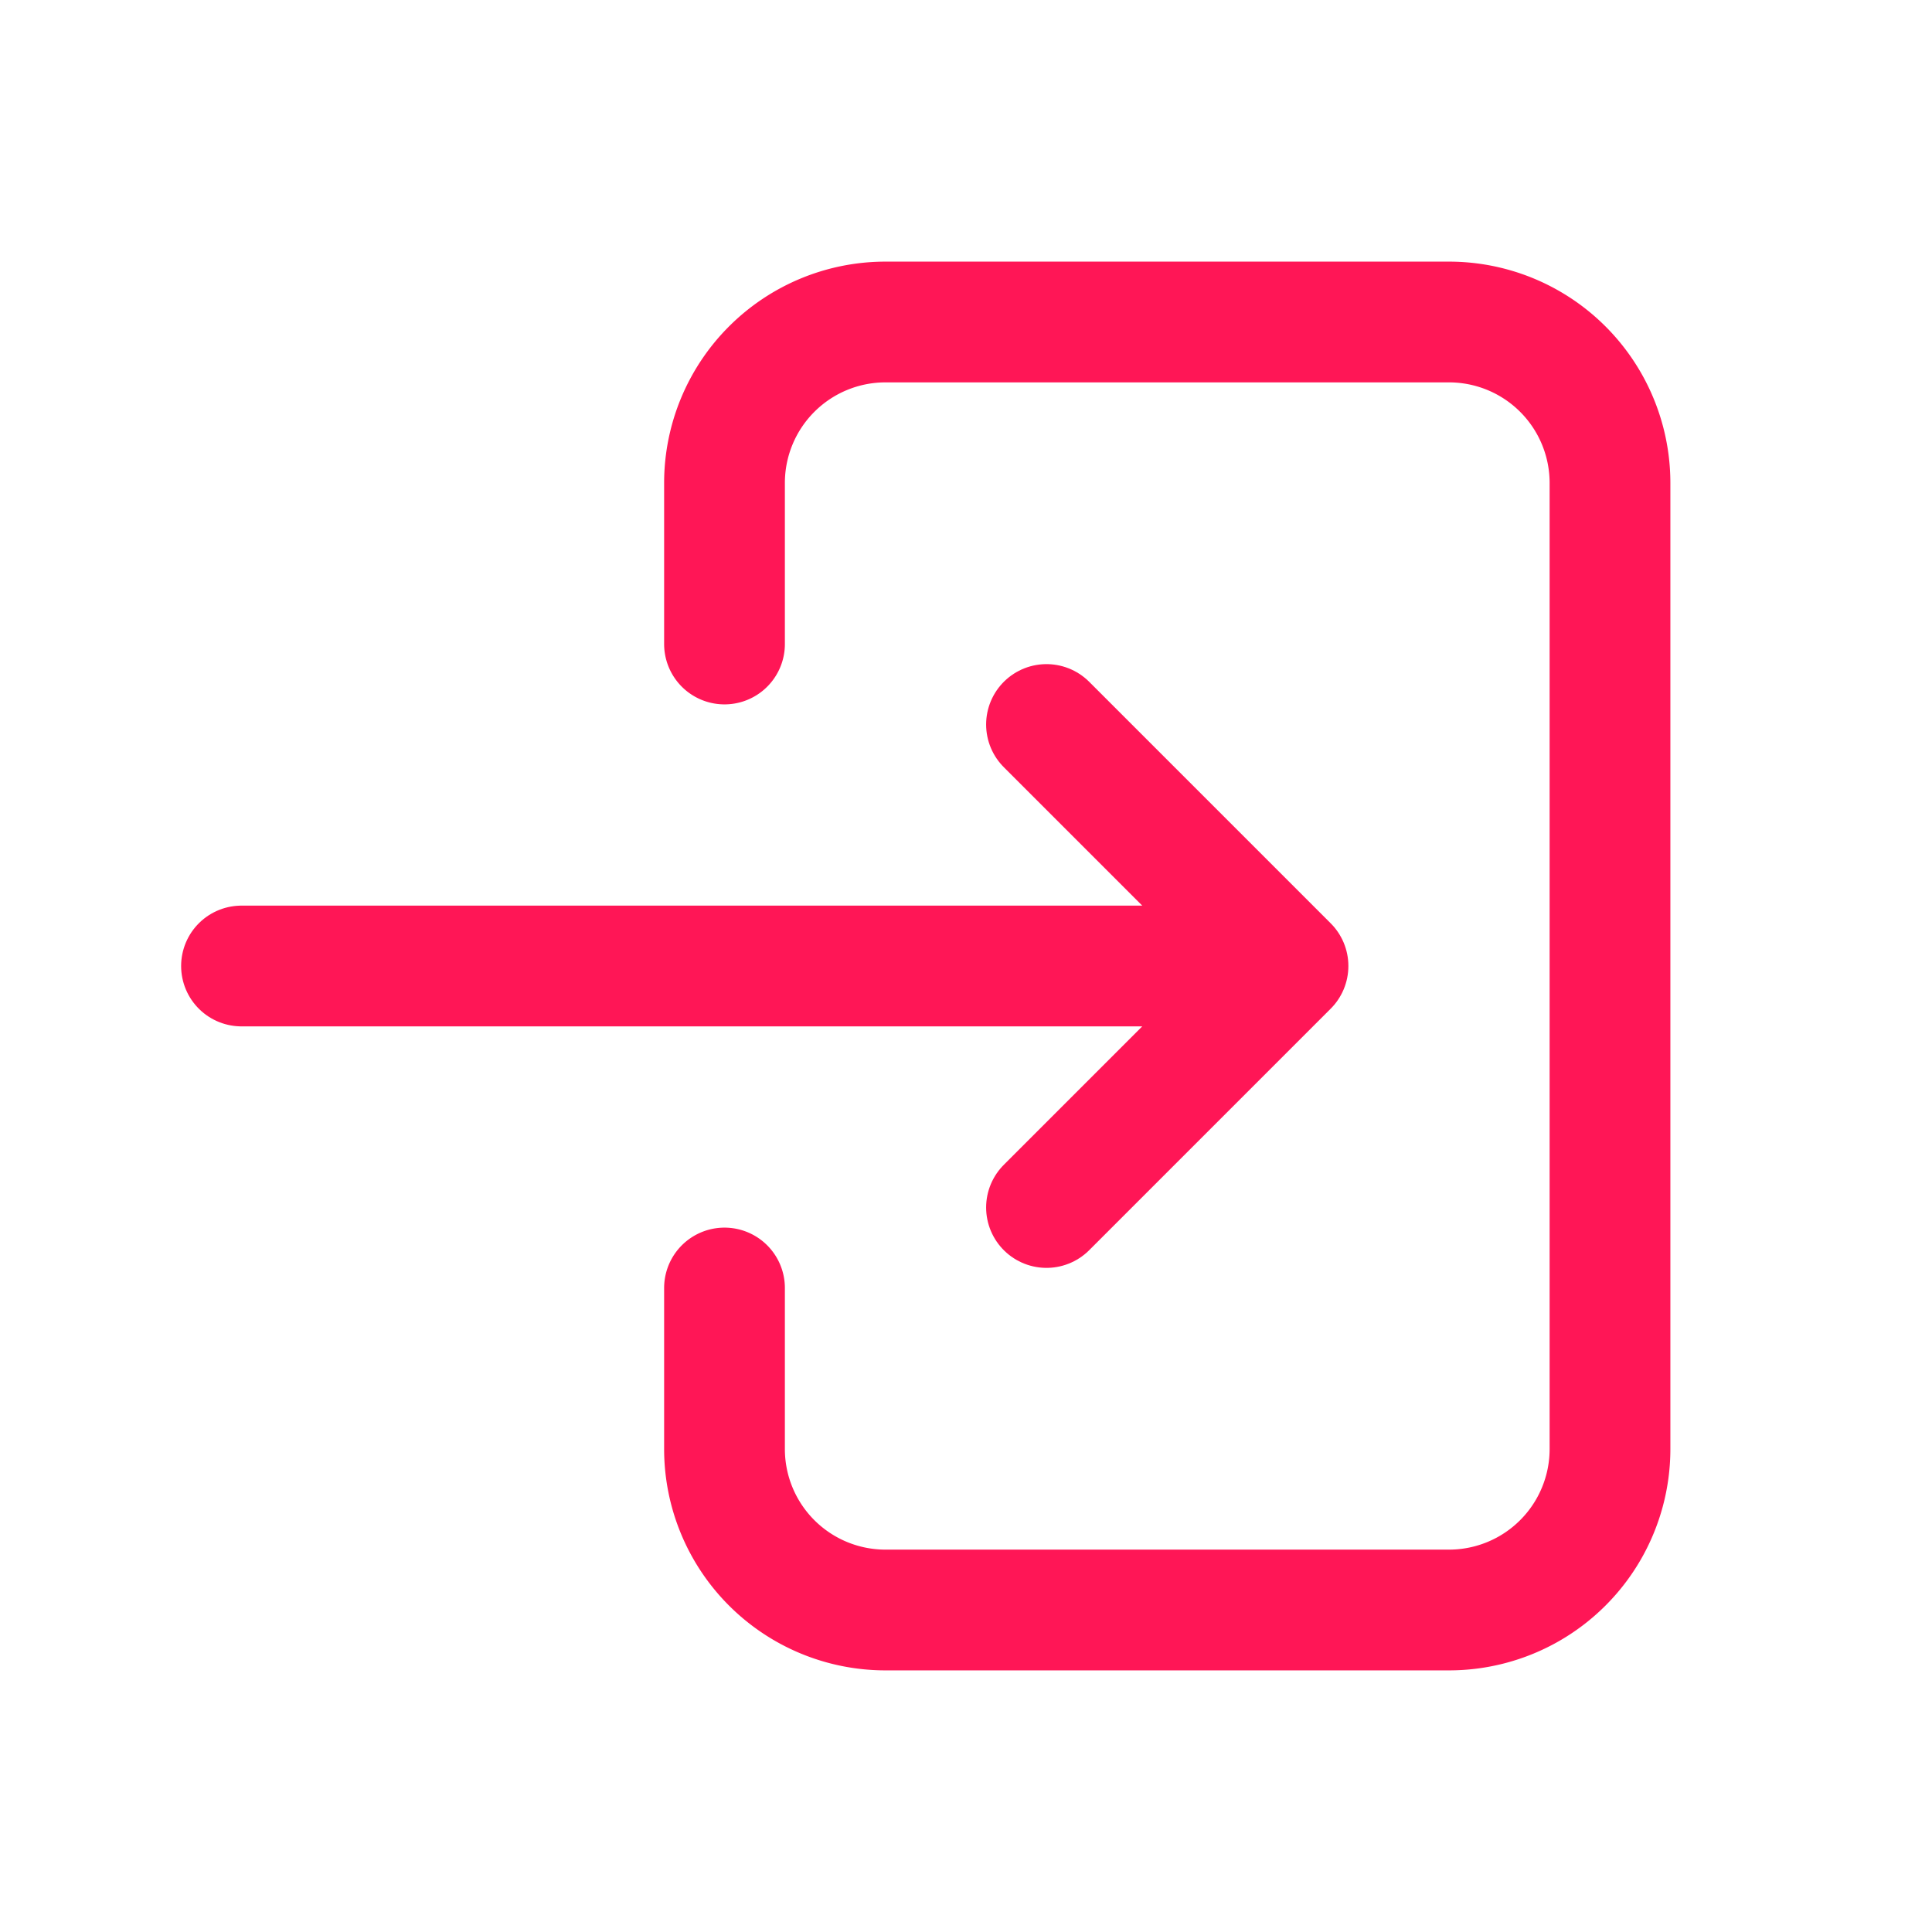 <svg xmlns="http://www.w3.org/2000/svg" width="100px" height="100px" viewBox="0 0 24 24"><g fill="none" stroke="#ff1656" stroke-linecap="round" stroke-linejoin="round" stroke-width="1.5"><path d="M9 8V6a2 2 0 0 1 2-2h7a2 2 0 0 1 2 2v12a2 2 0 0 1-2 2h-7a2 2 0 0 1-2-2v-2"/><path d="M3 12h13l-3-3m0 6l3-3"/></g></svg>